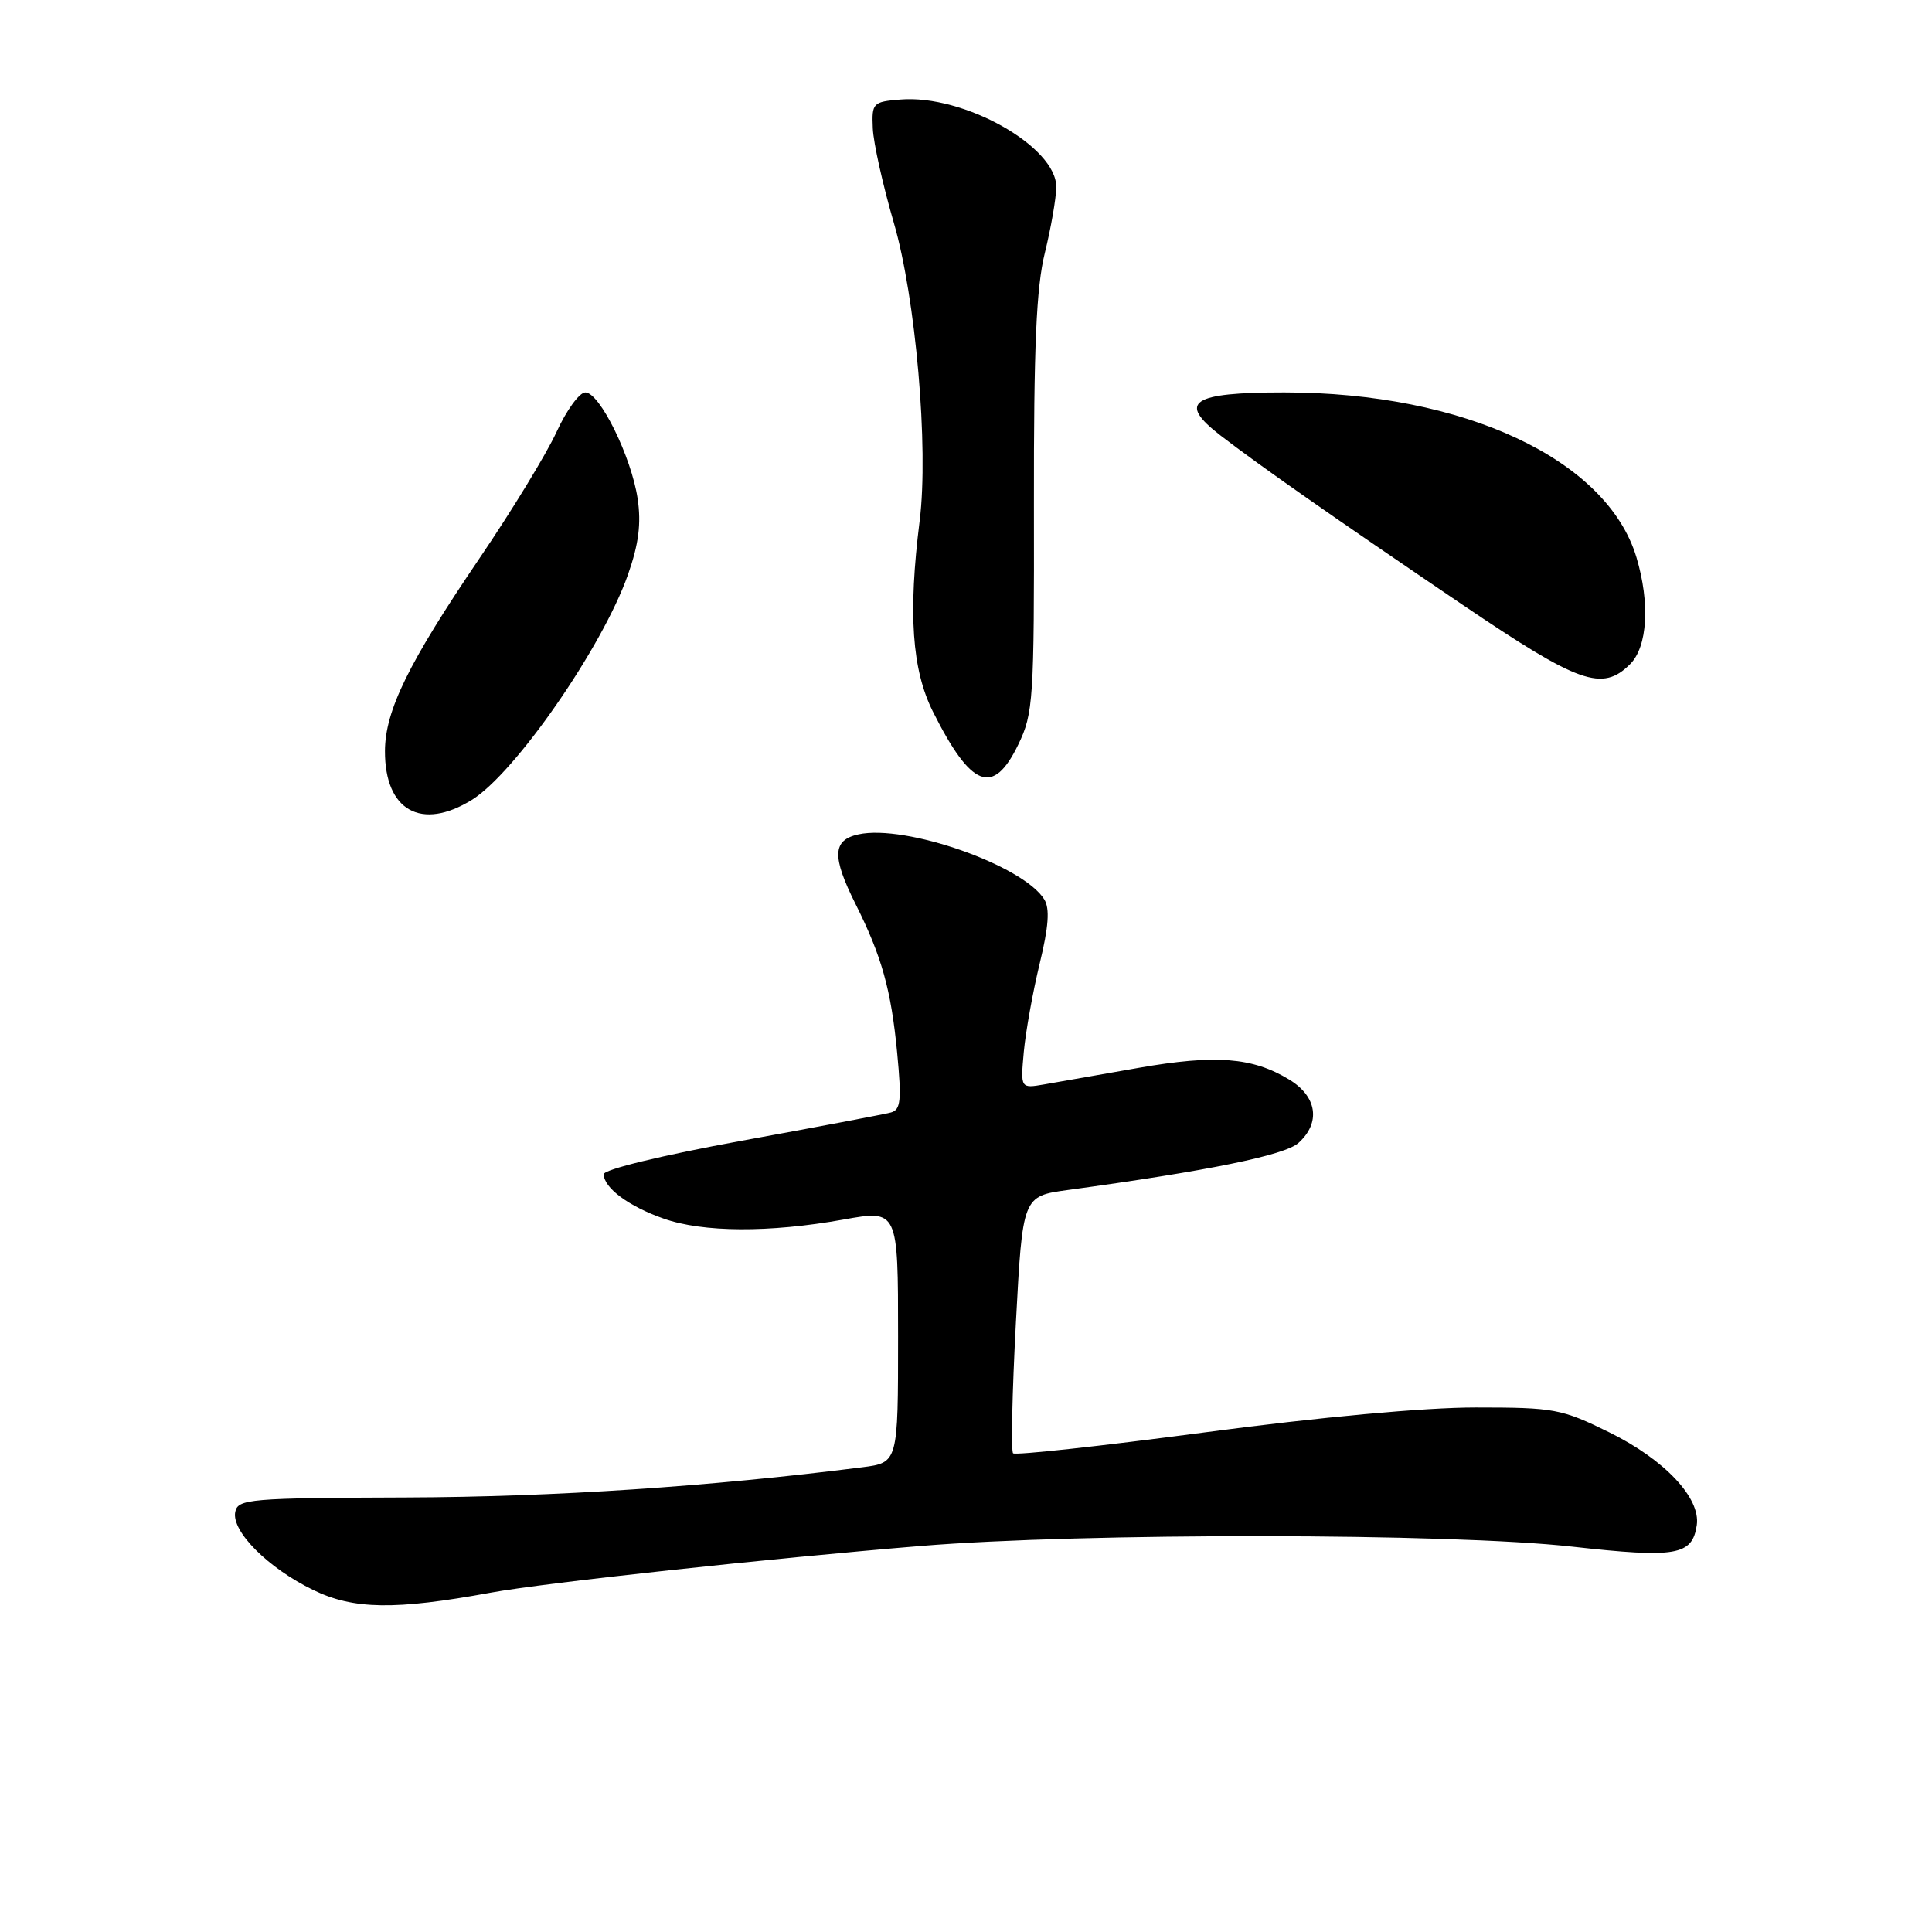 <?xml version="1.0" encoding="UTF-8" standalone="no"?>
<!DOCTYPE svg PUBLIC "-//W3C//DTD SVG 1.1//EN" "http://www.w3.org/Graphics/SVG/1.1/DTD/svg11.dtd" >
<svg xmlns="http://www.w3.org/2000/svg" xmlns:xlink="http://www.w3.org/1999/xlink" version="1.1" viewBox="0 0 256 256">
 <g >
 <path fill="currentColor"
d=" M 65.00 211.04 C 72.05 209.74 102.04 206.49 122.00 204.85 C 143.53 203.08 192.19 203.13 208.34 204.94 C 222.12 206.47 224.23 206.11 224.83 202.09 C 225.36 198.49 220.57 193.41 213.27 189.81 C 206.89 186.67 205.98 186.50 195.52 186.50 C 188.74 186.50 174.92 187.77 159.63 189.80 C 145.96 191.61 134.53 192.86 134.24 192.57 C 133.95 192.29 134.12 184.50 134.61 175.27 C 135.50 158.50 135.50 158.50 141.50 157.68 C 160.09 155.15 170.26 153.07 172.06 151.44 C 175.03 148.76 174.53 145.29 170.83 143.05 C 165.97 140.09 161.06 139.71 150.85 141.50 C 145.71 142.41 140.09 143.39 138.36 143.69 C 135.22 144.23 135.22 144.23 135.66 139.36 C 135.91 136.69 136.85 131.44 137.76 127.69 C 138.95 122.80 139.12 120.41 138.38 119.19 C 135.60 114.67 119.98 109.19 113.75 110.56 C 110.30 111.31 110.21 113.48 113.36 119.78 C 116.84 126.72 118.08 131.16 118.88 139.51 C 119.48 145.82 119.35 147.06 118.05 147.41 C 117.20 147.64 108.29 149.33 98.25 151.16 C 87.71 153.09 80.00 154.96 80.00 155.59 C 80.00 157.39 83.31 159.85 87.93 161.47 C 93.13 163.31 101.92 163.36 111.75 161.60 C 119.00 160.30 119.00 160.30 119.00 177.06 C 119.00 193.81 119.00 193.81 114.25 194.42 C 94.10 196.98 73.45 198.35 54.02 198.42 C 32.97 198.49 31.51 198.62 31.17 200.35 C 30.67 202.92 35.53 207.78 41.50 210.68 C 46.85 213.28 52.33 213.36 65.00 211.04 Z  M 62.52 105.99 C 68.26 102.44 79.84 85.73 83.21 76.14 C 84.64 72.07 84.98 69.37 84.49 66.07 C 83.65 60.51 79.46 52.00 77.56 52.00 C 76.78 52.00 75.06 54.36 73.74 57.25 C 72.41 60.14 67.82 67.67 63.52 74.00 C 54.12 87.85 51.02 94.18 51.01 99.53 C 50.99 107.41 55.83 110.12 62.52 105.99 Z  M 134.93 98.65 C 136.92 94.53 137.04 92.76 137.00 66.90 C 136.97 45.94 137.31 38.09 138.45 33.50 C 139.26 30.20 139.94 26.30 139.96 24.82 C 140.04 19.44 127.70 12.49 119.30 13.19 C 115.65 13.49 115.51 13.64 115.65 17.00 C 115.73 18.93 116.99 24.55 118.43 29.50 C 121.34 39.45 123.07 59.33 121.86 69.00 C 120.32 81.30 120.84 88.74 123.61 94.28 C 128.69 104.41 131.60 105.53 134.93 98.65 Z  M 216.00 88.00 C 218.31 85.69 218.65 79.92 216.84 73.86 C 212.95 60.88 193.99 52.00 170.16 52.00 C 157.85 52.00 155.97 53.27 161.72 57.70 C 166.95 61.73 176.66 68.52 193.79 80.13 C 209.25 90.60 212.31 91.69 216.00 88.00 Z "/>
</g>
</svg>